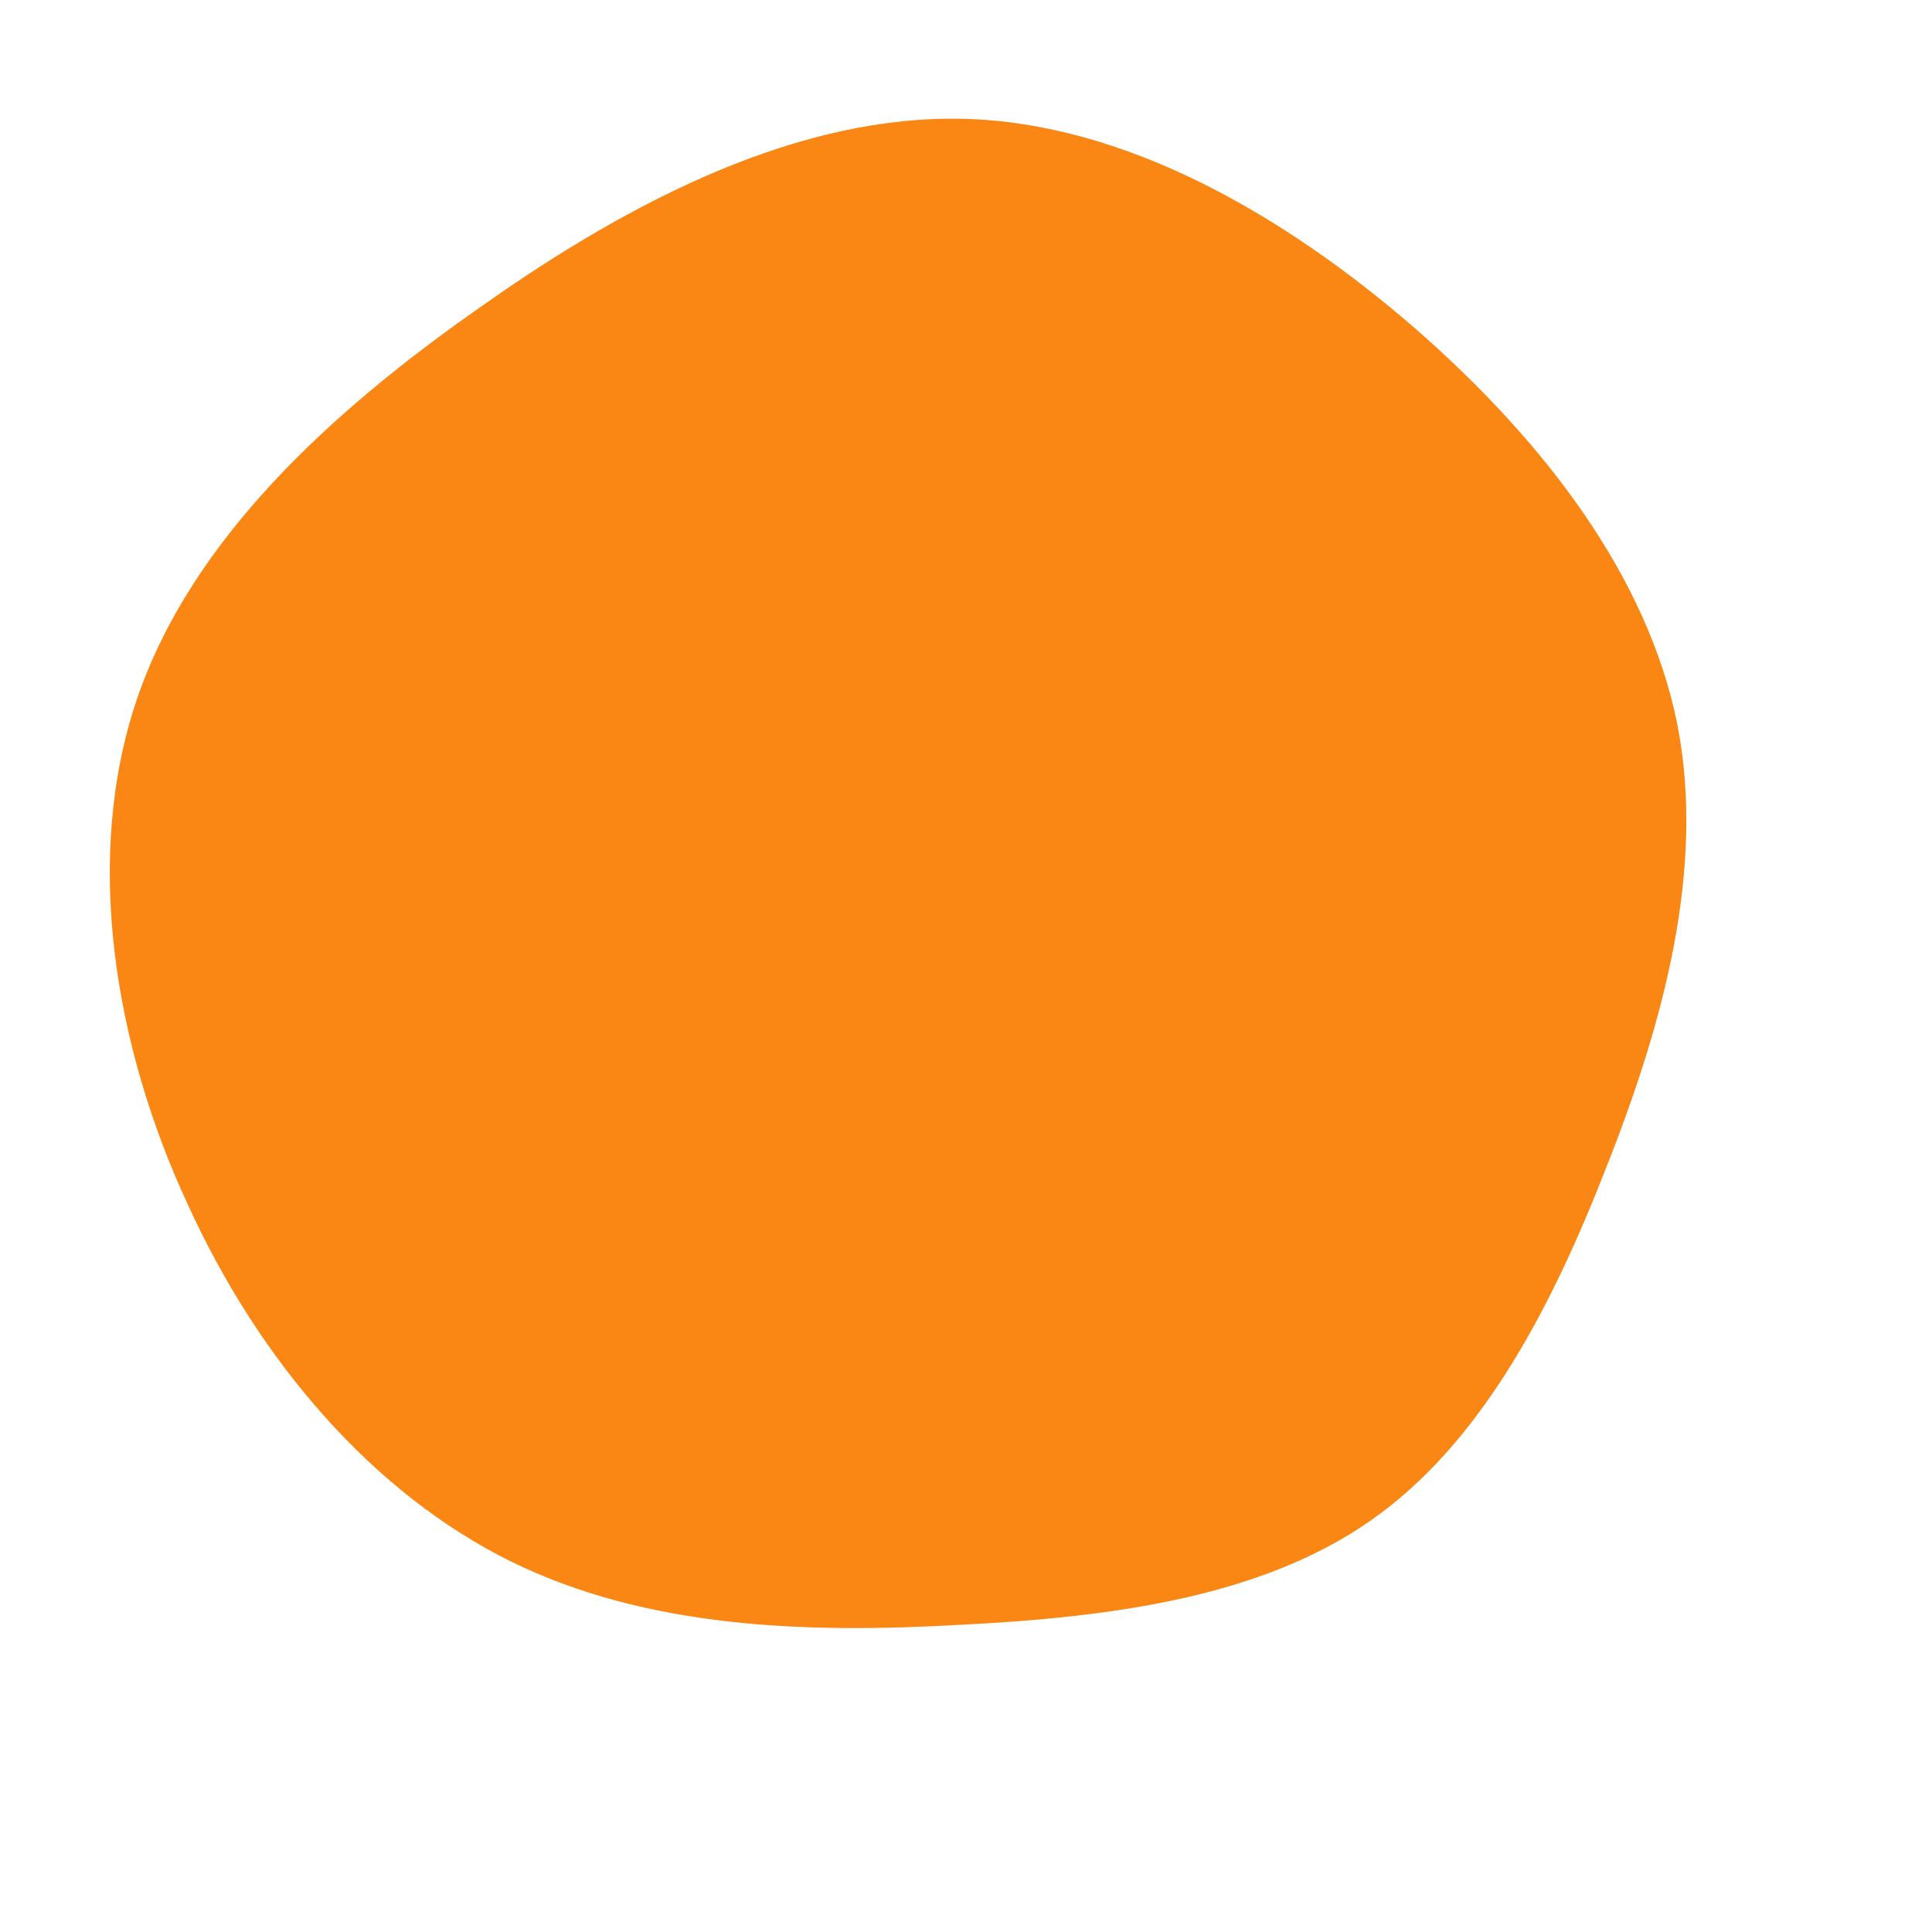 <?xml version="1.0" standalone="no"?>
<svg viewBox="0 0 200 200" xmlns="http://www.w3.org/2000/svg">
  <path fill="#FA8613" d="M46.5,-66C60,-54.2,70.5,-40.3,73.6,-25.2C76.6,-10.2,72.2,5.9,66.3,20.8C60.5,35.7,53.2,49.5,41.9,57.4C30.6,65.3,15.3,67.4,-0.6,68.2C-16.5,69.1,-33,68.6,-47.2,61.6C-61.3,54.6,-73.1,41.1,-80.6,24.6C-88.2,8.2,-91.4,-11.3,-85.8,-27.7C-80.2,-44.1,-65.8,-57.4,-50,-68.4C-34.3,-79.5,-17.1,-88.1,-0.3,-87.7C16.5,-87.3,33,-77.7,46.5,-66Z" transform="translate(100 100)" />
</svg>
